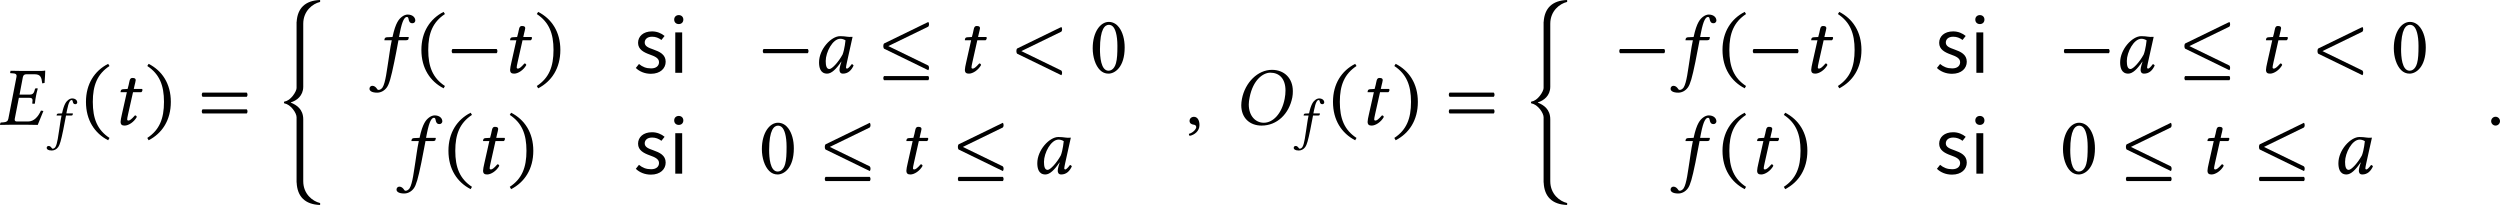 <?xml version='1.0' encoding='UTF-8'?>
<!-- This file was generated by dvisvgm 3.2.2 -->
<svg version='1.1' xmlns='http://www.w3.org/2000/svg' xmlns:xlink='http://www.w3.org/1999/xlink' width='501.368pt' height='41.107pt' viewBox='48.363 847.165 501.368 41.107'>
<defs>
<path id='g1-58' d='M.398-.3C.398-.098 .565 .07 .767 .07S1.137-.098 1.137-.3S.969-.669 .767-.669S.398-.502 .398-.3Z'/>
<path id='g1-59' d='M.725-.663C.509-.663 .356-.516 .356-.321C.356-.105 .537-.035 .663-.014C.795 0 .914 .042 .914 .202C.914 .349 .663 .669 .3 .76C.3 .83 .314 .879 .363 .928C.781 .851 1.186 .516 1.186 .028C1.186-.391 1.004-.663 .725-.663Z'/>
<path id='g1-60' d='M.767-1.813L4.108-3.438C4.191-3.522 4.191-3.745 4.108-3.829L.411-2.029C.37-1.988 .349-1.883 .349-1.813C.349-1.75 .37-1.639 .411-1.597L4.108 .202C4.191 .119 4.191-.105 4.108-.188L.767-1.813Z'/>
<path id='g1-69' d='M3.864-4.505C3.864-4.519 3.857-4.526 3.836-4.526C3.717-4.505 3.675-4.498 3.515-4.498H1.82C1.562-4.498 1.29-4.505 .976-4.512L.962-4.498L.934-4.359C.928-4.338 .928-4.31 .976-4.31L1.172-4.296C1.381-4.282 1.471-4.226 1.471-4.08C1.471-4.052 1.465-4.017 1.458-3.982L.781-.502C.739-.307 .642-.223 .377-.202L.174-.188C.133-.188 .119-.16 .112-.139L.084 0L.098 .014C.411 .007 .69 0 .948 0H2.385C2.706 0 3.236 .014 3.236 .014C3.382-.349 3.557-.788 3.71-1.151L3.508-1.186C3.278-.683 2.936-.272 2.427-.272H1.52C1.395-.272 1.311-.3 1.311-.432C1.311-.453 1.311-.474 1.318-.502L1.66-2.253H2.511C2.72-2.253 2.803-2.204 2.803-2.043C2.803-2.029 2.797-2.008 2.797-1.988L2.783-1.813C2.776-1.792 2.783-1.757 2.817-1.757H2.964L2.999-1.778C3.027-2.057 3.062-2.246 3.089-2.385C3.11-2.525 3.159-2.734 3.236-3.013L3.215-3.041H3.068C3.041-3.041 3.013-3.013 3.006-2.985L2.957-2.81C2.894-2.615 2.797-2.518 2.566-2.518H1.716L1.995-3.982C2.029-4.149 2.127-4.219 2.287-4.219H2.985C3.487-4.219 3.557-3.94 3.612-3.459L3.808-3.494C3.836-3.78 3.864-4.449 3.864-4.505Z'/>
<path id='g1-79' d='M3.013-4.352C3.766-4.352 4.282-3.85 4.282-2.859C4.282-2.65 4.261-2.413 4.212-2.162C3.968-.914 3.236-.167 2.469-.167C1.792-.167 1.213-.718 1.213-1.702C1.213-1.876 1.241-2.071 1.283-2.28C1.562-3.745 2.406-4.352 3.013-4.352ZM4.854-2.294C4.889-2.476 4.896-2.643 4.896-2.81C4.896-3.898 4.17-4.589 3.152-4.589C1.96-4.589 .907-3.529 .642-2.162C.607-1.974 .586-1.799 .586-1.632C.586-.572 1.29 .07 2.287 .07C3.571 .07 4.582-.9 4.854-2.294Z'/>
<path id='g1-97' d='M2.845-3.02C2.657-3.041 2.566-3.062 2.287-3.062C1.541-3.062 .53-1.967 .53-.872C.53-.481 .621 .07 1.206 .07C1.576 .07 1.967-.314 2.385-.934L2.399-.921L2.308-.628C2.26-.467 2.239-.328 2.239-.244C2.239-.112 2.287 .07 2.525 .07C2.957 .07 3.236-.209 3.417-.607C3.382-.669 3.347-.718 3.257-.718C3.068-.46 2.936-.349 2.866-.349C2.845-.349 2.783-.363 2.783-.446C2.783-.509 2.824-.704 2.852-.837L3.333-3.006C3.243-3.006 3.145-2.999 3.055-2.999C2.978-2.999 2.908-3.006 2.845-3.02ZM2.497-1.527C2.155-.9 1.618-.314 1.395-.314C1.158-.314 1.088-.593 1.088-.983C1.088-1.723 1.667-2.845 2.308-2.845C2.455-2.845 2.608-2.797 2.741-2.713C2.741-2.713 2.671-1.974 2.497-1.527Z'/>
<path id='g1-102' d='M1.213 1.22C1.137 1.339 .997 1.43 .893 1.43C.795 1.43 .767 1.381 .725 1.311C.663 1.22 .53 1.088 .377 1.088C.181 1.088 .119 1.22 .119 1.339C.119 1.492 .286 1.66 .76 1.66C1.046 1.66 1.353 1.52 1.569 1.22C1.764 .948 1.918 .418 2.19-.907C2.301-1.451 2.413-2.015 2.518-2.601L2.538-2.72H3.187C3.25-2.72 3.354-2.748 3.368-2.803C3.368-2.803 3.403-2.95 3.403-2.957C3.403-2.978 3.389-2.992 3.354-2.992H2.587L2.664-3.389C2.769-3.912 2.866-4.226 2.964-4.414C3.068-4.61 3.159-4.666 3.243-4.666C3.347-4.666 3.361-4.603 3.389-4.47C3.417-4.324 3.473-4.142 3.696-4.142C3.898-4.142 3.947-4.303 3.947-4.366C3.947-4.631 3.717-4.868 3.299-4.868C3.152-4.868 2.964-4.791 2.824-4.679C2.601-4.498 2.308-4.233 2.043-2.992L1.583-2.971C1.458-2.964 1.402-2.908 1.388-2.852C1.381-2.831 1.36-2.748 1.36-2.734S1.374-2.72 1.395-2.72H1.981C1.813-1.925 1.785-1.506 1.695-.983C1.583-.321 1.465 .823 1.213 1.22Z'/>
<path id='g1-116' d='M1.297-2.992L.928-2.971C.795-2.964 .746-2.908 .732-2.852C.725-2.831 .704-2.748 .704-2.734S.725-2.72 .746-2.72H1.234L.809-.823C.76-.6 .711-.384 .711-.251C.711 0 .837 .07 1.053 .07C1.367 .07 1.827-.216 2.064-.649C2.043-.739 1.995-.781 1.911-.781C1.59-.418 1.465-.349 1.353-.349C1.332-.349 1.262-.363 1.262-.446C1.262-.509 1.283-.649 1.339-.886L1.75-2.72H2.434C2.49-2.741 2.538-2.838 2.538-2.908C2.538-2.943 2.525-2.971 2.504-2.992H1.813L1.883-3.306C1.911-3.438 1.974-3.64 1.974-3.724C1.974-3.843 1.918-3.912 1.695-3.912C1.444-3.912 1.458-3.599 1.388-3.34L1.297-2.992Z'/>
<path id='g10-105' d='M.651 0H1.31V-3.859H.651V0ZM.985-4.653C1.239-4.653 1.421-4.82 1.421-5.082C1.421-5.336 1.239-5.511 .985-5.511S.548-5.336 .548-5.082C.548-4.82 .731-4.653 .985-4.653Z'/>
<path id='g10-115' d='M1.66 .095C2.573 .095 3.073-.429 3.073-1.056C3.073-1.755 2.493-2.017 1.89-2.231C1.405-2.398 1.072-2.541 1.072-2.89C1.072-3.176 1.286-3.446 1.779-3.446C2.12-3.446 2.398-3.335 2.668-3.136L2.97-3.518C2.668-3.772 2.255-3.954 1.771-3.954C.929-3.954 .437-3.478 .437-2.859C.437-2.223 .993-1.945 1.572-1.739C2.009-1.58 2.438-1.413 2.438-1.016C2.438-.683 2.192-.421 1.683-.421C1.207-.421 .858-.564 .524-.842L.222-.461C.58-.111 1.096 .095 1.66 .095Z'/>
<use id='g30-58' xlink:href='#g1-58' transform='scale(1.714)'/>
<use id='g30-59' xlink:href='#g1-59' transform='scale(1.714)'/>
<use id='g30-60' xlink:href='#g1-60' transform='scale(1.714)'/>
<use id='g30-69' xlink:href='#g1-69' transform='scale(1.714)'/>
<use id='g30-79' xlink:href='#g1-79' transform='scale(1.714)'/>
<use id='g30-97' xlink:href='#g1-97' transform='scale(1.714)'/>
<use id='g30-102' xlink:href='#g1-102' transform='scale(1.714)'/>
<use id='g30-116' xlink:href='#g1-116' transform='scale(1.714)'/>
<use id='g33-42' xlink:href='#g3-42' transform='scale(1.714)'/>
<use id='g33-46' xlink:href='#g3-46' transform='scale(1.714)'/>
<use id='g33-47' xlink:href='#g3-47' transform='scale(1.714)'/>
<use id='g33-48' xlink:href='#g3-48' transform='scale(1.714)'/>
<use id='g33-61' xlink:href='#g3-61' transform='scale(1.714)'/>
<use id='g29-102' xlink:href='#g1-102' transform='scale(1.143)'/>
<path id='g3-42' d='M.411-1.988C.328-1.904 .328-1.723 .411-1.639H4.108C4.191-1.723 4.191-1.904 4.108-1.988H.411Z'/>
<path id='g3-46' d='M.3-1.911C.3-.377 1.032 .718 2.155 1.297L2.267 1.102C1.248 .432 .872-.509 .872-1.911C.872-3.299 1.248-4.233 2.267-4.91L2.155-5.091C1.032-4.519 .3-3.431 .3-1.911Z'/>
<path id='g3-47' d='M2.183-1.911C2.183-3.431 1.451-4.519 .328-5.091L.216-4.91C1.234-4.233 1.611-3.299 1.611-1.911C1.611-.509 1.234 .432 .216 1.102L.328 1.297C1.451 .718 2.183-.377 2.183-1.911Z'/>
<path id='g3-48' d='M1.59 .07C2.127 .07 2.943-.474 2.943-2.113C2.943-2.803 2.776-3.396 2.469-3.801C2.287-4.045 1.995-4.254 1.618-4.254C.928-4.254 .272-3.431 .272-2.05C.272-1.304 .502-.607 .886-.223C1.081-.028 1.318 .07 1.59 .07ZM1.618-4.01C1.736-4.01 1.848-3.968 1.932-3.891C2.148-3.71 2.336-3.18 2.336-2.246C2.336-1.604 2.315-1.165 2.218-.809C2.064-.237 1.723-.174 1.597-.174C.948-.174 .879-1.367 .879-1.974C.879-3.689 1.304-4.01 1.618-4.01Z'/>
<path id='g3-61' d='M.411-1.29C.328-1.206 .328-1.025 .411-.941H4.108C4.191-1.025 4.191-1.206 4.108-1.29H.411ZM.411-2.685C.328-2.601 .328-2.42 .411-2.336H4.108C4.191-2.42 4.191-2.601 4.108-2.685H.411Z'/>
<use id='g25-60' xlink:href='#g0-60' transform='scale(1.2)'/>
<path id='g0-60' d='M1.913 11.816C2.58 11.626 3.377 11.049 3.387 9.973V2.441C3.387 .887 4.533 .04 5.37-.159C5.43-.219 5.43-.339 5.37-.399C3.636-.329 2.7 .568 2.6 2.212H2.59V10.112C2.59 10.511 1.883 11.646 1.146 11.716C1.056 11.806 1.066 11.875 1.146 11.955C1.873 12.045 2.59 13.081 2.59 13.589V21.38H2.6C2.67 23.073 3.606 24 5.37 24.07C5.43 24.01 5.43 23.89 5.37 23.831C4.533 23.631 3.387 22.785 3.387 21.23V13.848C3.387 12.633 2.59 12.134 1.913 11.856V11.816Z'/>
<use id='g56-105' xlink:href='#g10-105' transform='scale(1.5)'/>
<use id='g56-115' xlink:href='#g10-115' transform='scale(1.5)'/>
<path id='g15-119' d='M1.2-3.491L6.425-6.033C6.556-6.164 6.556-6.513 6.425-6.644L.644-3.829C.578-3.764 .545-3.6 .545-3.491C.545-3.393 .578-3.218 .644-3.153L6.425-.338C6.556-.469 6.556-.818 6.425-.949L1.2-3.491ZM.644 .425C.513 .556 .513 .84 .644 .971H6.425C6.556 .84 6.556 .556 6.425 .425H.644Z'/>
<use id='g27-119' xlink:href='#g15-119' transform='scale(1.096)'/>
</defs>
<g id='page1' transform='matrix(1.4 0 0 1.4 0 0)'>
<use x='34.402' y='622.988' xlink:href='#g30-69'/>
<use x='41.097' y='624.781' xlink:href='#g29-102'/>
<use x='46.345' y='622.988' xlink:href='#g33-46'/>
<use x='50.601' y='622.988' xlink:href='#g30-116'/>
<use x='55.275' y='622.988' xlink:href='#g33-47'/>
<use x='62.852' y='622.988' xlink:href='#g33-61'/>
<use x='73.92' y='605.596' xlink:href='#g25-60'/>
<use x='87.27' y='615.546' xlink:href='#g30-102'/>
<use x='94.395' y='615.546' xlink:href='#g33-46'/>
<use x='98.651' y='615.546' xlink:href='#g33-42'/>
<use x='106.398' y='615.546' xlink:href='#g30-116'/>
<use x='111.073' y='615.546' xlink:href='#g33-47'/>
<use x='125.291' y='615.546' xlink:href='#g56-115'/>
<use x='130.3' y='615.546' xlink:href='#g56-105'/>
<use x='143.216' y='615.546' xlink:href='#g33-42'/>
<use x='150.963' y='615.546' xlink:href='#g30-97'/>
<use x='160.477' y='615.546' xlink:href='#g27-119'/>
<use x='171.544' y='615.546' xlink:href='#g30-116'/>
<use x='179.54' y='615.546' xlink:href='#g30-60'/>
<use x='190.607' y='615.546' xlink:href='#g33-48'/>
<use x='91.143' y='629.991' xlink:href='#g30-102'/>
<use x='98.269' y='629.991' xlink:href='#g33-46'/>
<use x='102.525' y='629.991' xlink:href='#g30-116'/>
<use x='107.199' y='629.991' xlink:href='#g33-47'/>
<use x='125.291' y='629.991' xlink:href='#g56-115'/>
<use x='130.3' y='629.991' xlink:href='#g56-105'/>
<use x='143.216' y='629.991' xlink:href='#g33-48'/>
<use x='152.096' y='629.991' xlink:href='#g27-119'/>
<use x='163.164' y='629.991' xlink:href='#g30-116'/>
<use x='171.159' y='629.991' xlink:href='#g27-119'/>
<use x='182.227' y='629.991' xlink:href='#g30-97'/>
<use x='204.336' y='622.988' xlink:href='#g30-59'/>
<use x='211.35' y='622.988' xlink:href='#g30-79'/>
<use x='219.73' y='624.781' xlink:href='#g29-102'/>
<use x='224.978' y='622.988' xlink:href='#g33-46'/>
<use x='229.234' y='622.988' xlink:href='#g30-116'/>
<use x='233.909' y='622.988' xlink:href='#g33-47'/>
<use x='241.486' y='622.988' xlink:href='#g33-61'/>
<use x='252.554' y='605.596' xlink:href='#g25-60'/>
<use x='265.904' y='615.546' xlink:href='#g33-42'/>
<use x='273.65' y='615.546' xlink:href='#g30-102'/>
<use x='280.776' y='615.546' xlink:href='#g33-46'/>
<use x='285.032' y='615.546' xlink:href='#g33-42'/>
<use x='292.779' y='615.546' xlink:href='#g30-116'/>
<use x='297.453' y='615.546' xlink:href='#g33-47'/>
<use x='311.672' y='615.546' xlink:href='#g56-115'/>
<use x='316.681' y='615.546' xlink:href='#g56-105'/>
<use x='329.597' y='615.546' xlink:href='#g33-42'/>
<use x='337.343' y='615.546' xlink:href='#g30-97'/>
<use x='346.857' y='615.546' xlink:href='#g27-119'/>
<use x='357.925' y='615.546' xlink:href='#g30-116'/>
<use x='365.92' y='615.546' xlink:href='#g30-60'/>
<use x='376.988' y='615.546' xlink:href='#g33-48'/>
<use x='273.65' y='629.991' xlink:href='#g30-102'/>
<use x='280.776' y='629.991' xlink:href='#g33-46'/>
<use x='285.032' y='629.991' xlink:href='#g30-116'/>
<use x='289.706' y='629.991' xlink:href='#g33-47'/>
<use x='311.672' y='629.991' xlink:href='#g56-115'/>
<use x='316.681' y='629.991' xlink:href='#g56-105'/>
<use x='329.597' y='629.991' xlink:href='#g33-48'/>
<use x='338.477' y='629.991' xlink:href='#g27-119'/>
<use x='349.544' y='629.991' xlink:href='#g30-116'/>
<use x='357.54' y='629.991' xlink:href='#g27-119'/>
<use x='368.607' y='629.991' xlink:href='#g30-97'/>
<use x='390.716' y='622.988' xlink:href='#g30-58'/>
</g>
</svg>
